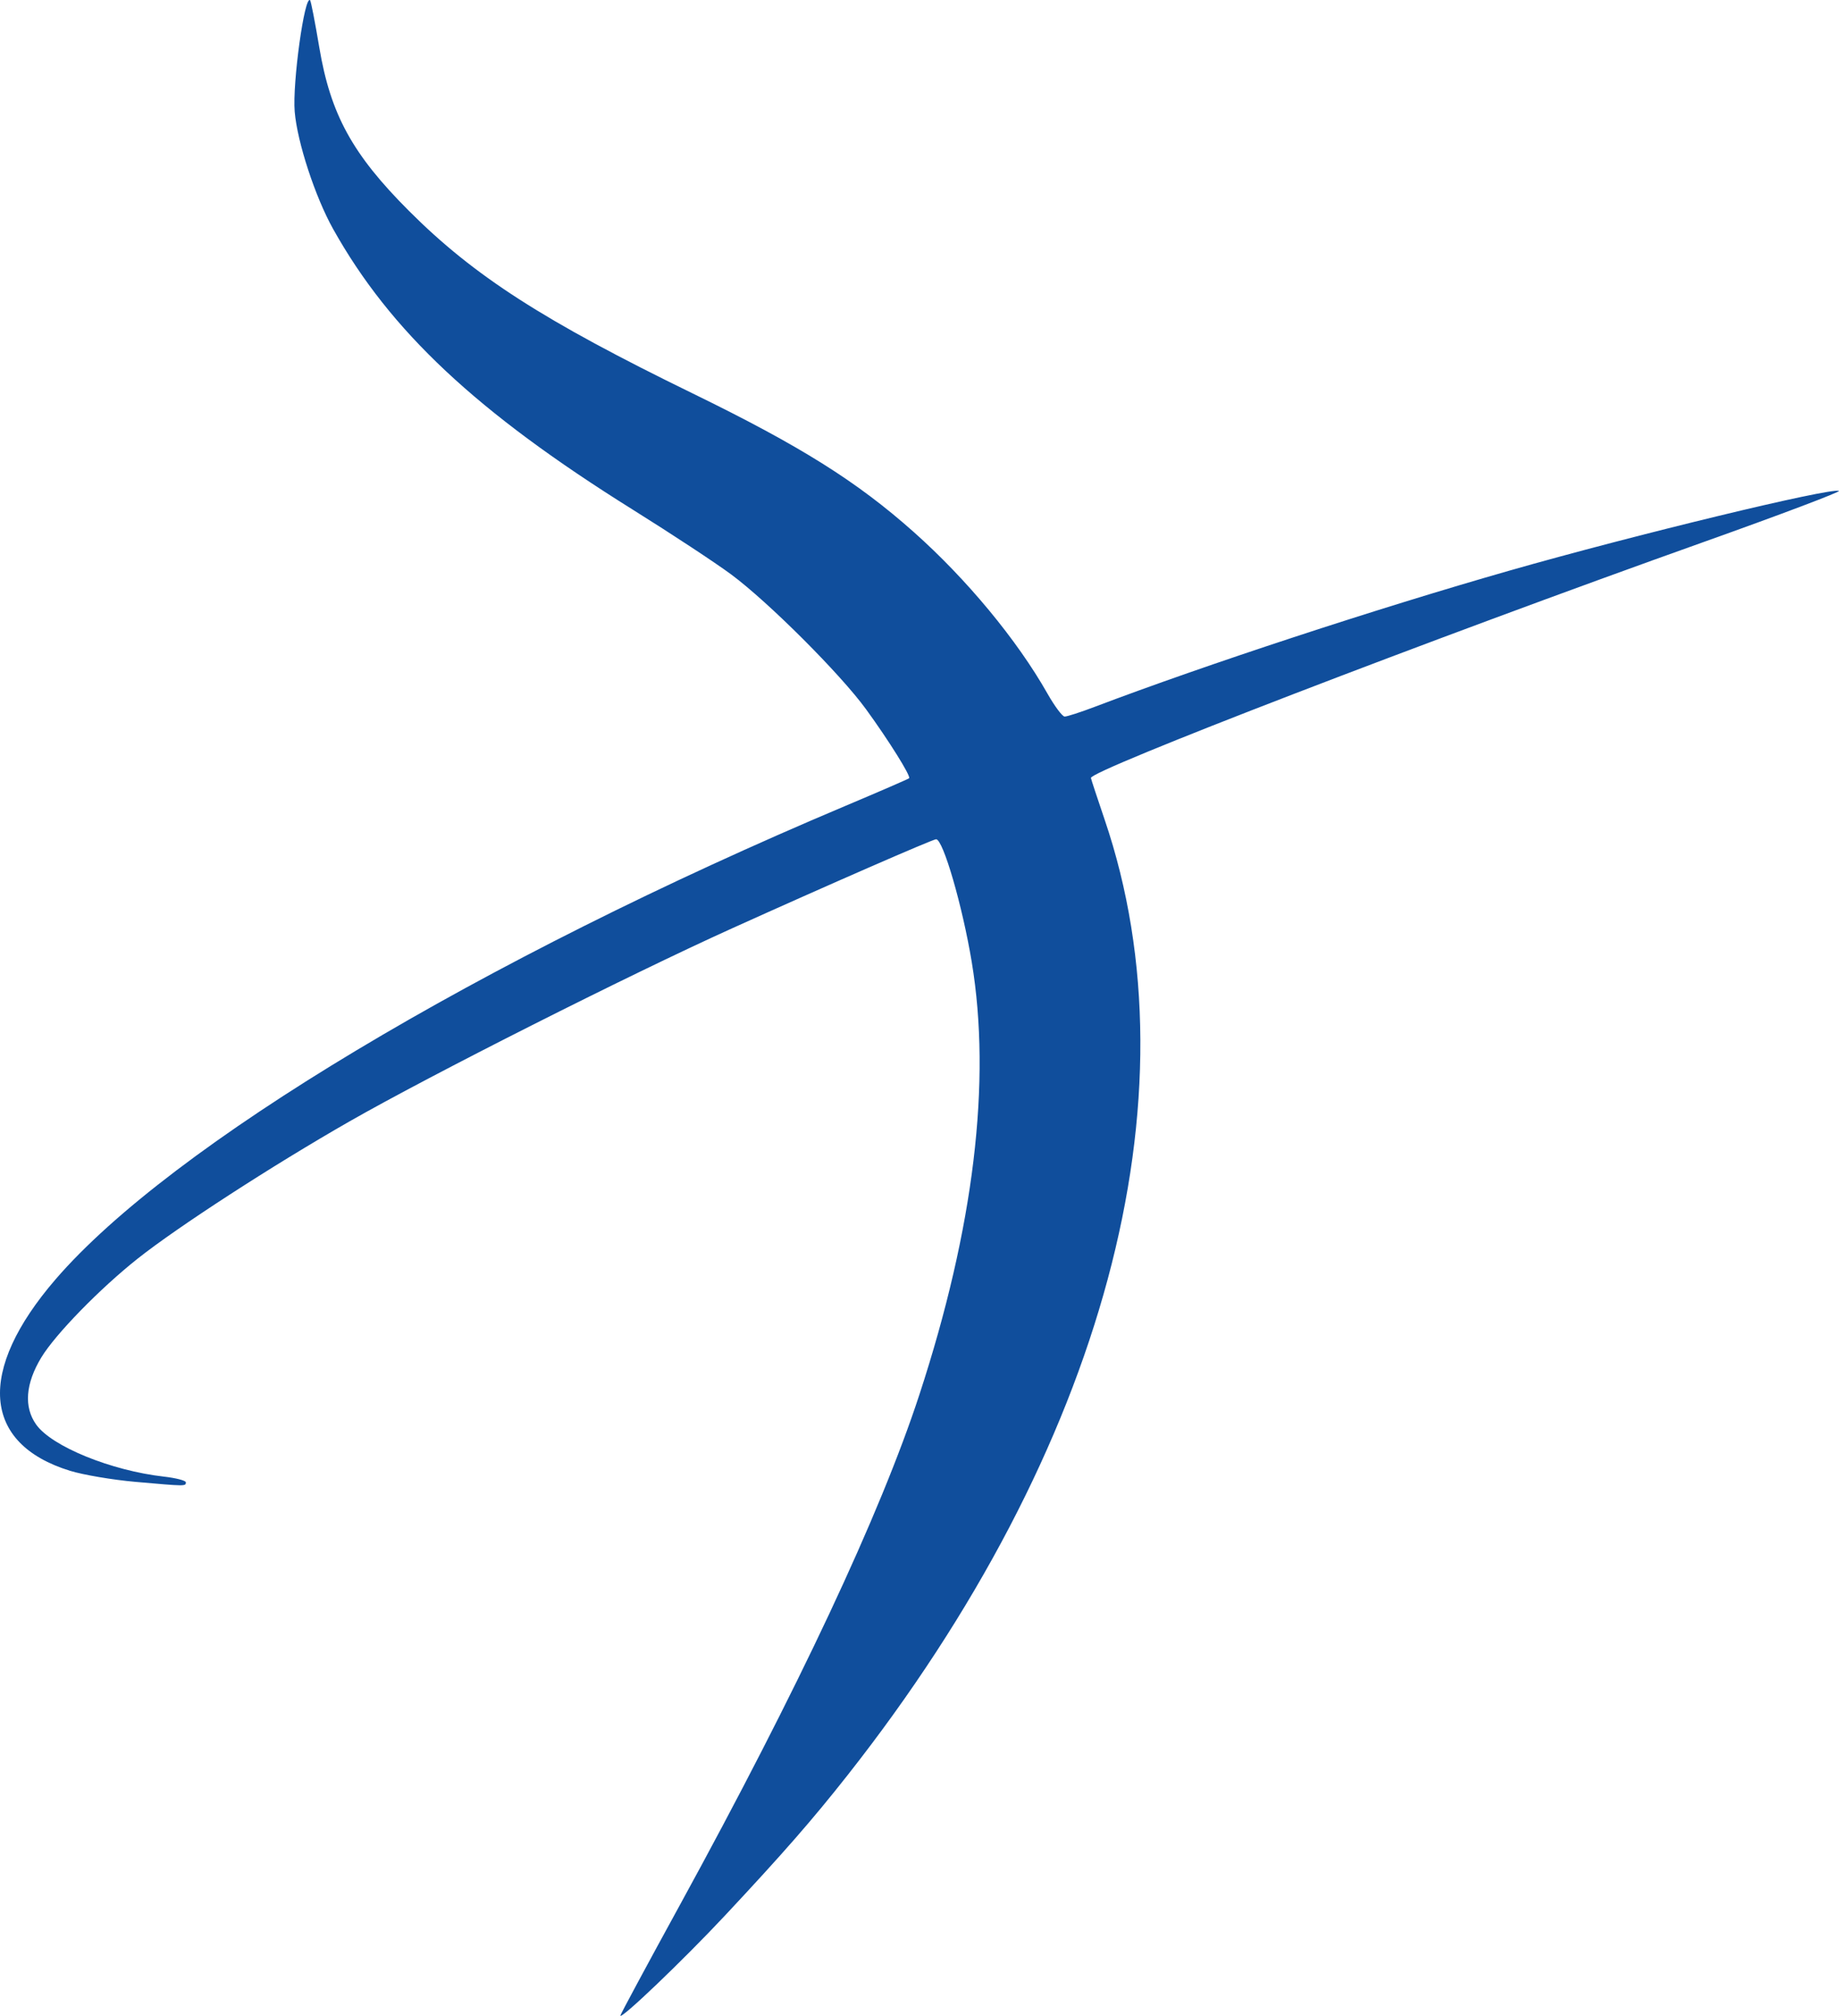 <?xml version="1.0" encoding="UTF-8" standalone="no"?>
<!-- Created with Inkscape (http://www.inkscape.org/) -->

<svg
   width="467.189"
   height="512"
   viewBox="0 0 467.189 512"
   version="1.1"
   id="svg1"
   xml:space="preserve"
   inkscape:version="1.4.2 (ebf0e940d0, 2025-05-08)"
   sodipodi:docname="Bow_Medical.svg"
   xmlns:inkscape="http://www.inkscape.org/namespaces/inkscape"
   xmlns:sodipodi="http://sodipodi.sourceforge.net/DTD/sodipodi-0.dtd"
   xmlns="http://www.w3.org/2000/svg"
   xmlns:svg="http://www.w3.org/2000/svg"
   xmlns:rdf="http://www.w3.org/1999/02/22-rdf-syntax-ns#"
   xmlns:cc="http://creativecommons.org/ns#"><sodipodi:namedview
     id="namedview1"
     inkscape:pageopacity="0"
     inkscape:pagecheckerboard="0"
     inkscape:document-units="px"
     inkscape:zoom="0.71143234"
     inkscape:cx="238.95456"
     inkscape:cy="307.82969"
     inkscape:window-width="1504"
     inkscape:window-height="975"
     inkscape:window-x="0"
     inkscape:window-y="0"
     inkscape:window-maximized="1"
     inkscape:current-layer="layer1"
     pagecolor="#505050"
     bordercolor="#eeeeee"
     borderopacity="1"
     inkscape:showpageshadow="0"
     inkscape:deskcolor="#505050" /><defs
     id="defs1" /><g
     inkscape:groupmode="layer"
     id="layer1"
     transform="translate(-22.406)"><path
       style="fill:#104e9c;fill-opacity:1;stroke-width:0.708;stroke-dasharray:none;stroke:none"
       d="m 180.005,511.934 c 0,-0.27 6.824,-12.945 15.165,-28.167 30.015,-54.775 50.894,-99.26 60.81,-129.565 13.842,-42.302 18.338,-79.5 13.286,-109.909 -2.372,-14.278 -7.269,-31.133 -9.046,-31.133 -0.851,0 -27.556,11.658 -51.913,22.662 -26.291,11.878 -76.44,37.186 -97.173,49.038 -19.478,11.135 -43.577,26.745 -53.775,34.834 -9.586,7.603 -20.913,19.22 -24.462,25.09 -4.02,6.649 -4.471,12.59 -1.294,17.045 3.963,5.555 19.042,11.697 32.44,13.213 3.069,0.347 5.58,1.001 5.58,1.453 0,1.014 -0.006,1.014 -12.852,-0.124 -5.771,-0.511 -13.237,-1.776 -16.59,-2.812 C 17.867,366.666 16.471,348.21 36.505,324.956 65.859,290.885 144.42,243.797 237.133,204.704 c 8.741,-3.686 16.045,-6.853 16.23,-7.039 0.505,-0.505 -5.121,-9.514 -10.943,-17.524 -6.477,-8.912 -24.784,-27.21 -34.238,-34.222 -3.961,-2.937 -15.242,-10.363 -25.07,-16.501 -39.591,-24.727 -61.572,-45.314 -76.082,-71.261 -4.552,-8.14 -9.108,-22.05 -9.757,-29.789 -0.606,-7.232 2.504,-29.715 3.915,-28.304 0.213,0.213 1.262,5.599 2.331,11.97 2.859,17.035 8.427,27.182 22.801,41.552 16.549,16.545 34.089,27.825 72.081,46.355 27.32,13.325 41.672,22.321 56.134,35.185 13.485,11.994 26.247,27.409 33.963,41.02 1.816,3.204 3.782,5.837 4.369,5.853 0.587,0.016 3.983,-1.079 7.547,-2.432 28.181,-10.697 71.766,-25.01 105.54,-34.658 31.696,-9.055 81.212,-21.034 83.623,-20.23 0.59,0.197 -14.8,6.014 -34.2,12.927 -69.749,24.856 -156.225,58.15 -155.829,59.995 0.11,0.515 1.673,5.256 3.471,10.536 23.995,70.438 -0.101,160 -65.315,242.766 -8.896,11.29 -16.36,19.835 -31.051,35.546 -10.595,11.331 -26.65,26.684 -26.65,25.485 z"
       id="path1" /></g></svg>
